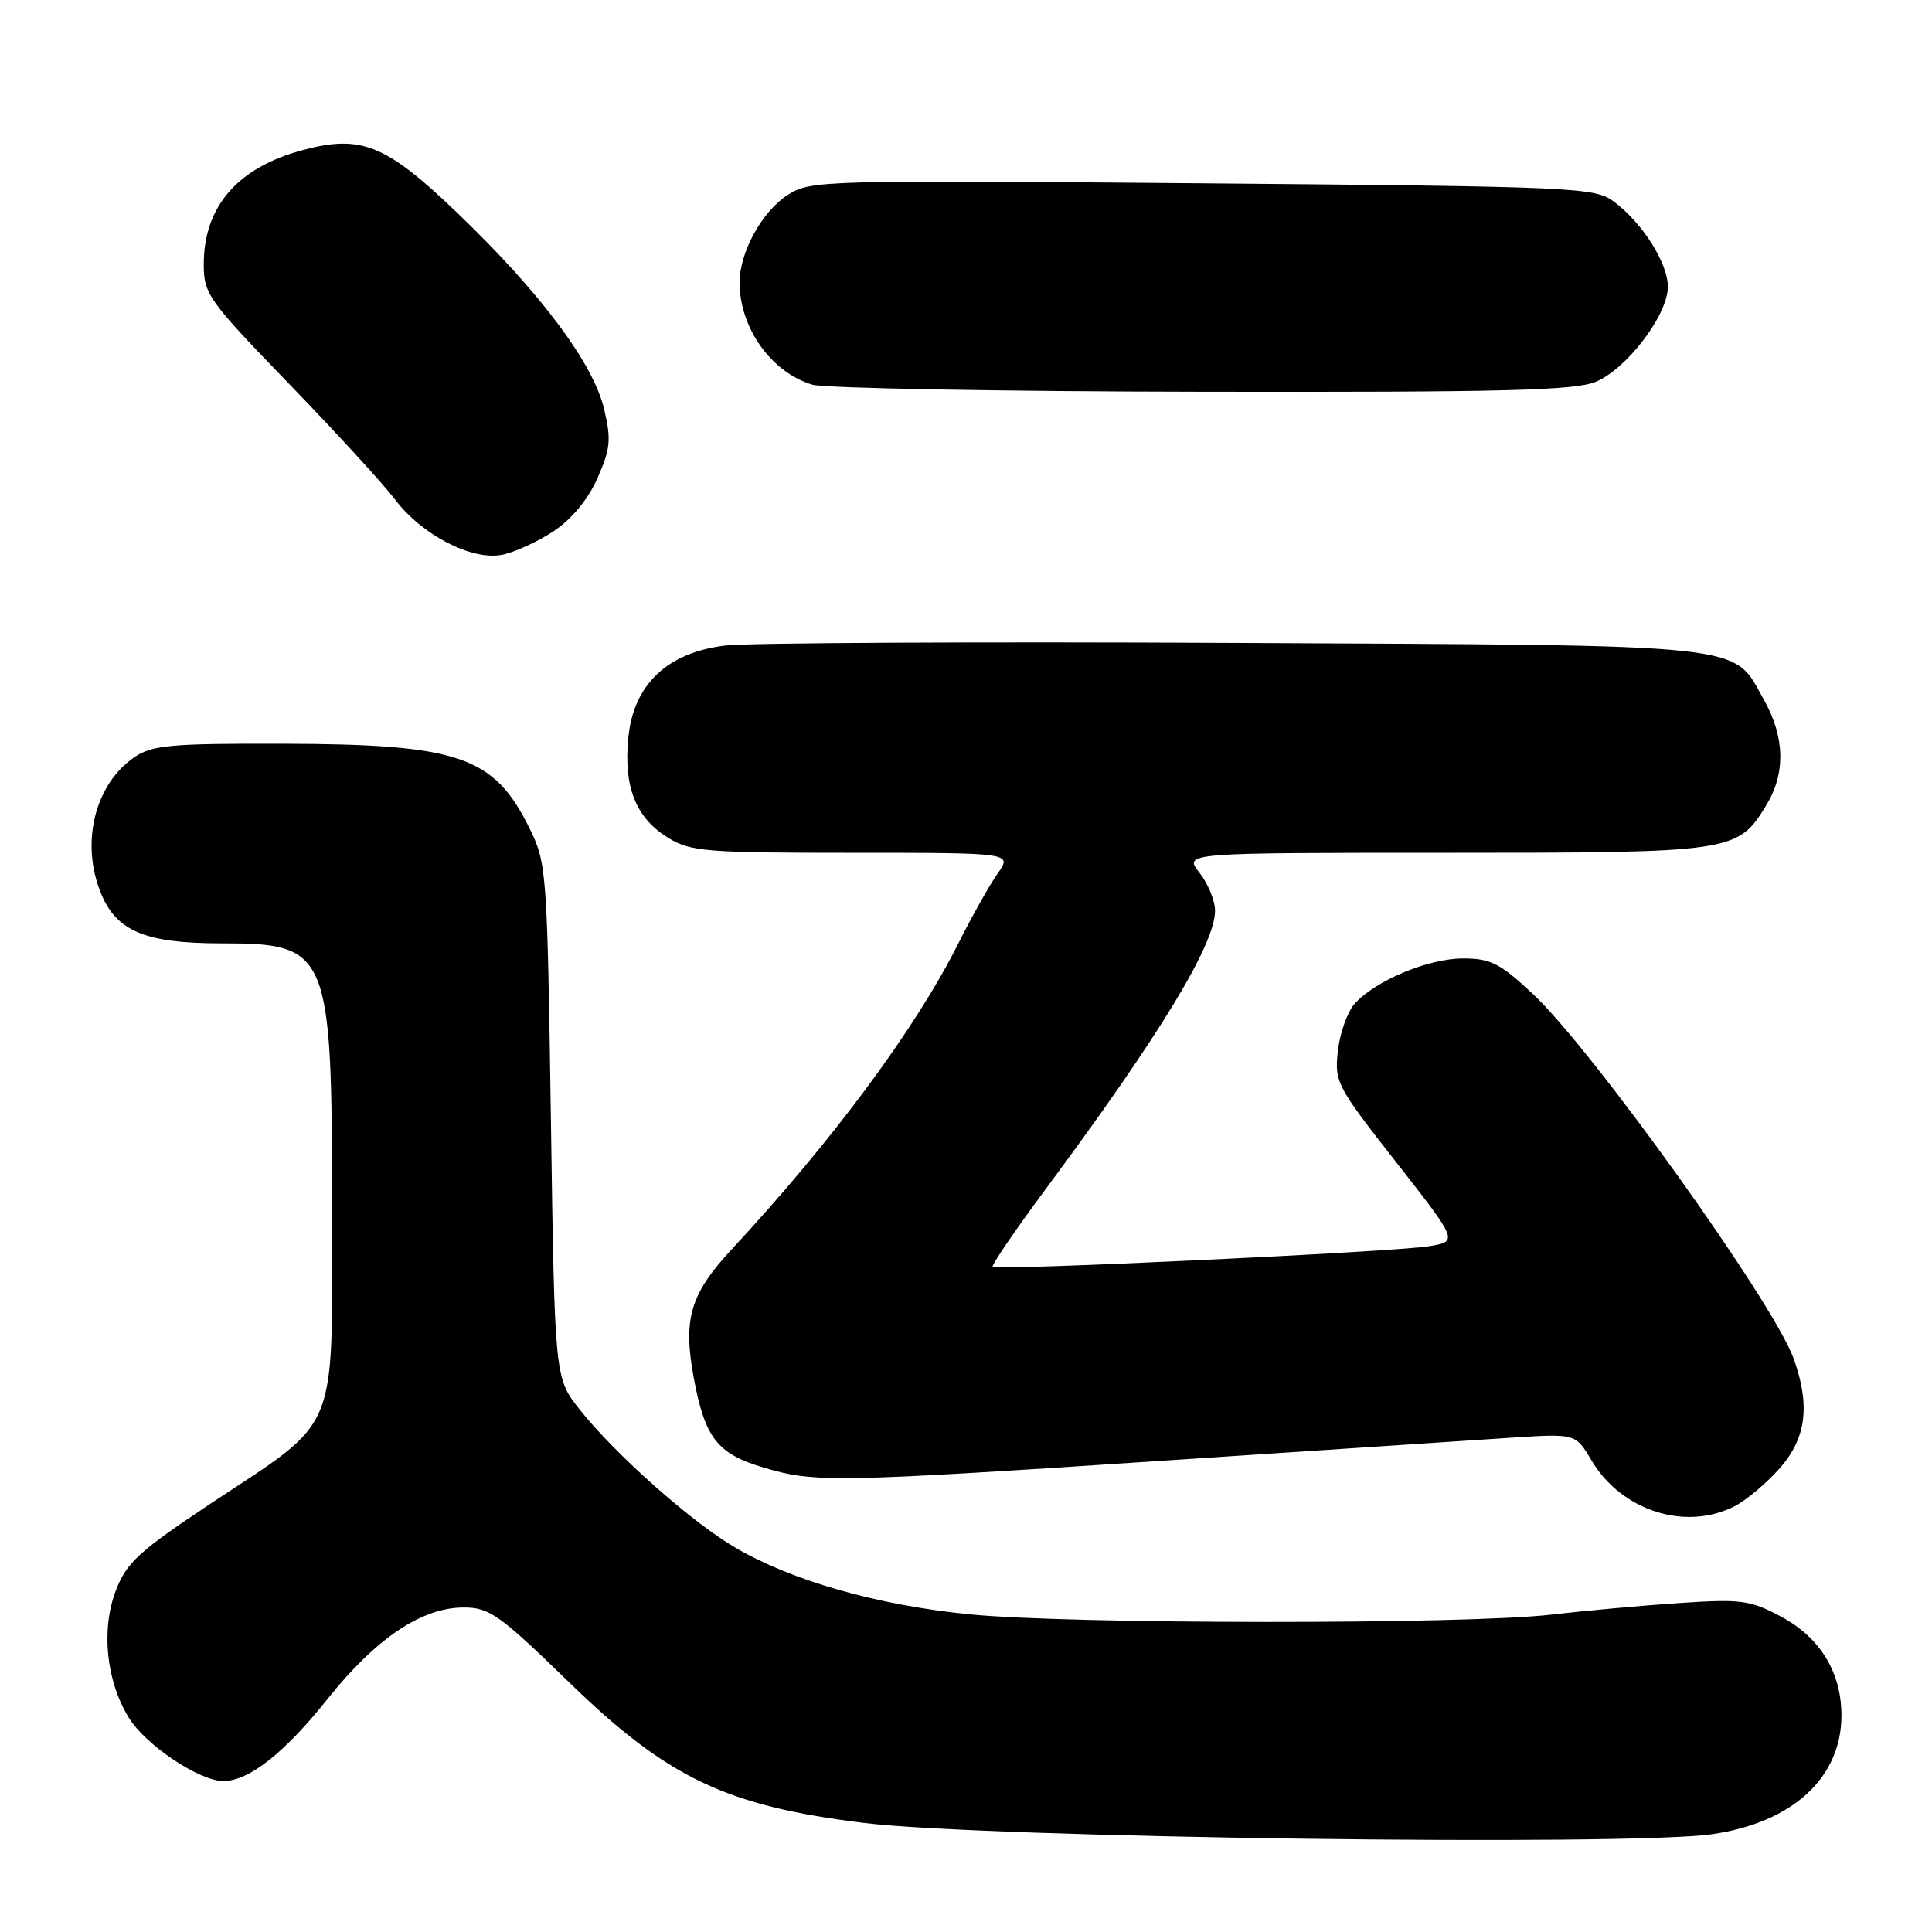 <?xml version="1.0" encoding="UTF-8" standalone="no"?>
<!DOCTYPE svg PUBLIC "-//W3C//DTD SVG 1.1//EN" "http://www.w3.org/Graphics/SVG/1.1/DTD/svg11.dtd" >
<svg xmlns="http://www.w3.org/2000/svg" xmlns:xlink="http://www.w3.org/1999/xlink" version="1.1" viewBox="0 0 256 256">
 <g >
 <path fill="currentColor"
d=" M 226.86 243.04 C 237.53 241.50 244.00 235.55 244.00 227.30 C 244.00 221.59 241.17 216.97 236.00 214.21 C 231.89 212.02 230.72 211.86 222.50 212.41 C 217.55 212.74 209.90 213.44 205.50 213.95 C 194.34 215.26 141.62 215.23 128.42 213.90 C 116.25 212.68 105.03 209.49 97.50 205.11 C 91.67 201.72 81.56 192.75 76.81 186.77 C 73.50 182.59 73.50 182.59 73.00 148.54 C 72.51 115.39 72.44 114.38 70.16 109.75 C 65.45 100.19 60.86 98.61 37.50 98.55 C 22.70 98.51 20.16 98.73 17.84 100.31 C 12.53 103.91 10.62 111.77 13.42 118.47 C 15.49 123.42 19.34 125.00 29.34 125.00 C 43.61 125.00 44.00 125.95 44.00 160.57 C 44.00 190.50 45.12 187.82 27.90 199.24 C 18.39 205.56 16.77 207.05 15.35 210.75 C 13.37 215.94 14.07 222.76 17.09 227.64 C 19.32 231.25 26.43 236.00 29.59 236.00 C 32.99 235.99 37.67 232.31 43.41 225.11 C 49.82 217.08 55.89 213.00 61.44 213.00 C 64.86 213.00 66.16 213.93 75.52 223.02 C 88.47 235.60 96.29 239.32 114.50 241.55 C 130.61 243.52 215.71 244.65 226.86 243.04 Z  M 229.90 199.55 C 231.44 198.75 234.12 196.49 235.85 194.52 C 239.35 190.53 239.89 186.21 237.66 180.00 C 235.01 172.63 211.04 139.12 203.10 131.69 C 198.76 127.63 197.51 127.00 193.86 127.00 C 189.27 127.00 182.30 129.91 179.51 132.98 C 178.55 134.05 177.55 136.86 177.28 139.22 C 176.81 143.37 177.10 143.92 185.01 154.01 C 193.22 164.49 193.22 164.49 189.36 165.13 C 184.78 165.89 132.04 168.38 131.53 167.86 C 131.34 167.66 134.52 163.00 138.60 157.50 C 153.67 137.19 161.00 125.14 161.00 120.67 C 161.00 119.35 160.07 117.08 158.93 115.63 C 156.85 113.00 156.85 113.00 191.48 113.00 C 229.72 113.00 230.25 112.92 234.04 106.70 C 236.61 102.49 236.51 97.69 233.76 92.79 C 229.48 85.17 232.91 85.54 163.50 85.19 C 129.40 85.02 99.09 85.18 96.14 85.53 C 88.39 86.46 83.93 90.71 83.25 97.80 C 82.62 104.28 84.25 108.37 88.49 110.99 C 91.47 112.84 93.45 113.00 112.94 113.00 C 134.14 113.00 134.14 113.00 132.19 115.75 C 131.13 117.26 128.78 121.42 126.99 125.00 C 121.28 136.36 110.38 151.08 96.94 165.56 C 91.45 171.48 90.48 174.76 91.93 182.60 C 93.40 190.52 95.05 192.64 101.18 194.46 C 107.97 196.48 110.46 196.43 154.26 193.54 C 174.74 192.19 195.39 190.82 200.14 190.51 C 208.77 189.95 208.77 189.95 210.85 193.46 C 214.82 200.20 223.37 202.93 229.90 199.55 Z  M 73.32 70.41 C 75.76 68.79 77.91 66.20 79.17 63.35 C 80.90 59.44 81.01 58.23 80.03 54.14 C 78.58 48.10 71.60 38.77 60.67 28.28 C 51.17 19.15 47.89 17.81 40.14 19.88 C 31.47 22.20 27.00 27.36 27.00 35.04 C 27.00 38.96 27.60 39.80 38.28 50.84 C 44.48 57.25 50.81 64.15 52.34 66.18 C 55.89 70.87 62.46 74.28 66.48 73.52 C 68.12 73.21 71.20 71.81 73.32 70.41 Z  M 211.47 50.58 C 215.59 48.85 221.00 41.72 221.00 38.00 C 221.00 34.84 217.62 29.52 213.84 26.71 C 211.29 24.83 208.98 24.72 159.34 24.29 C 109.14 23.86 107.40 23.90 104.42 25.80 C 100.99 27.98 98.00 33.41 98.00 37.43 C 98.00 43.45 102.19 49.34 107.64 50.97 C 109.21 51.44 132.45 51.87 159.28 51.91 C 199.36 51.98 208.67 51.75 211.47 50.58 Z "/>
</g>
</svg>